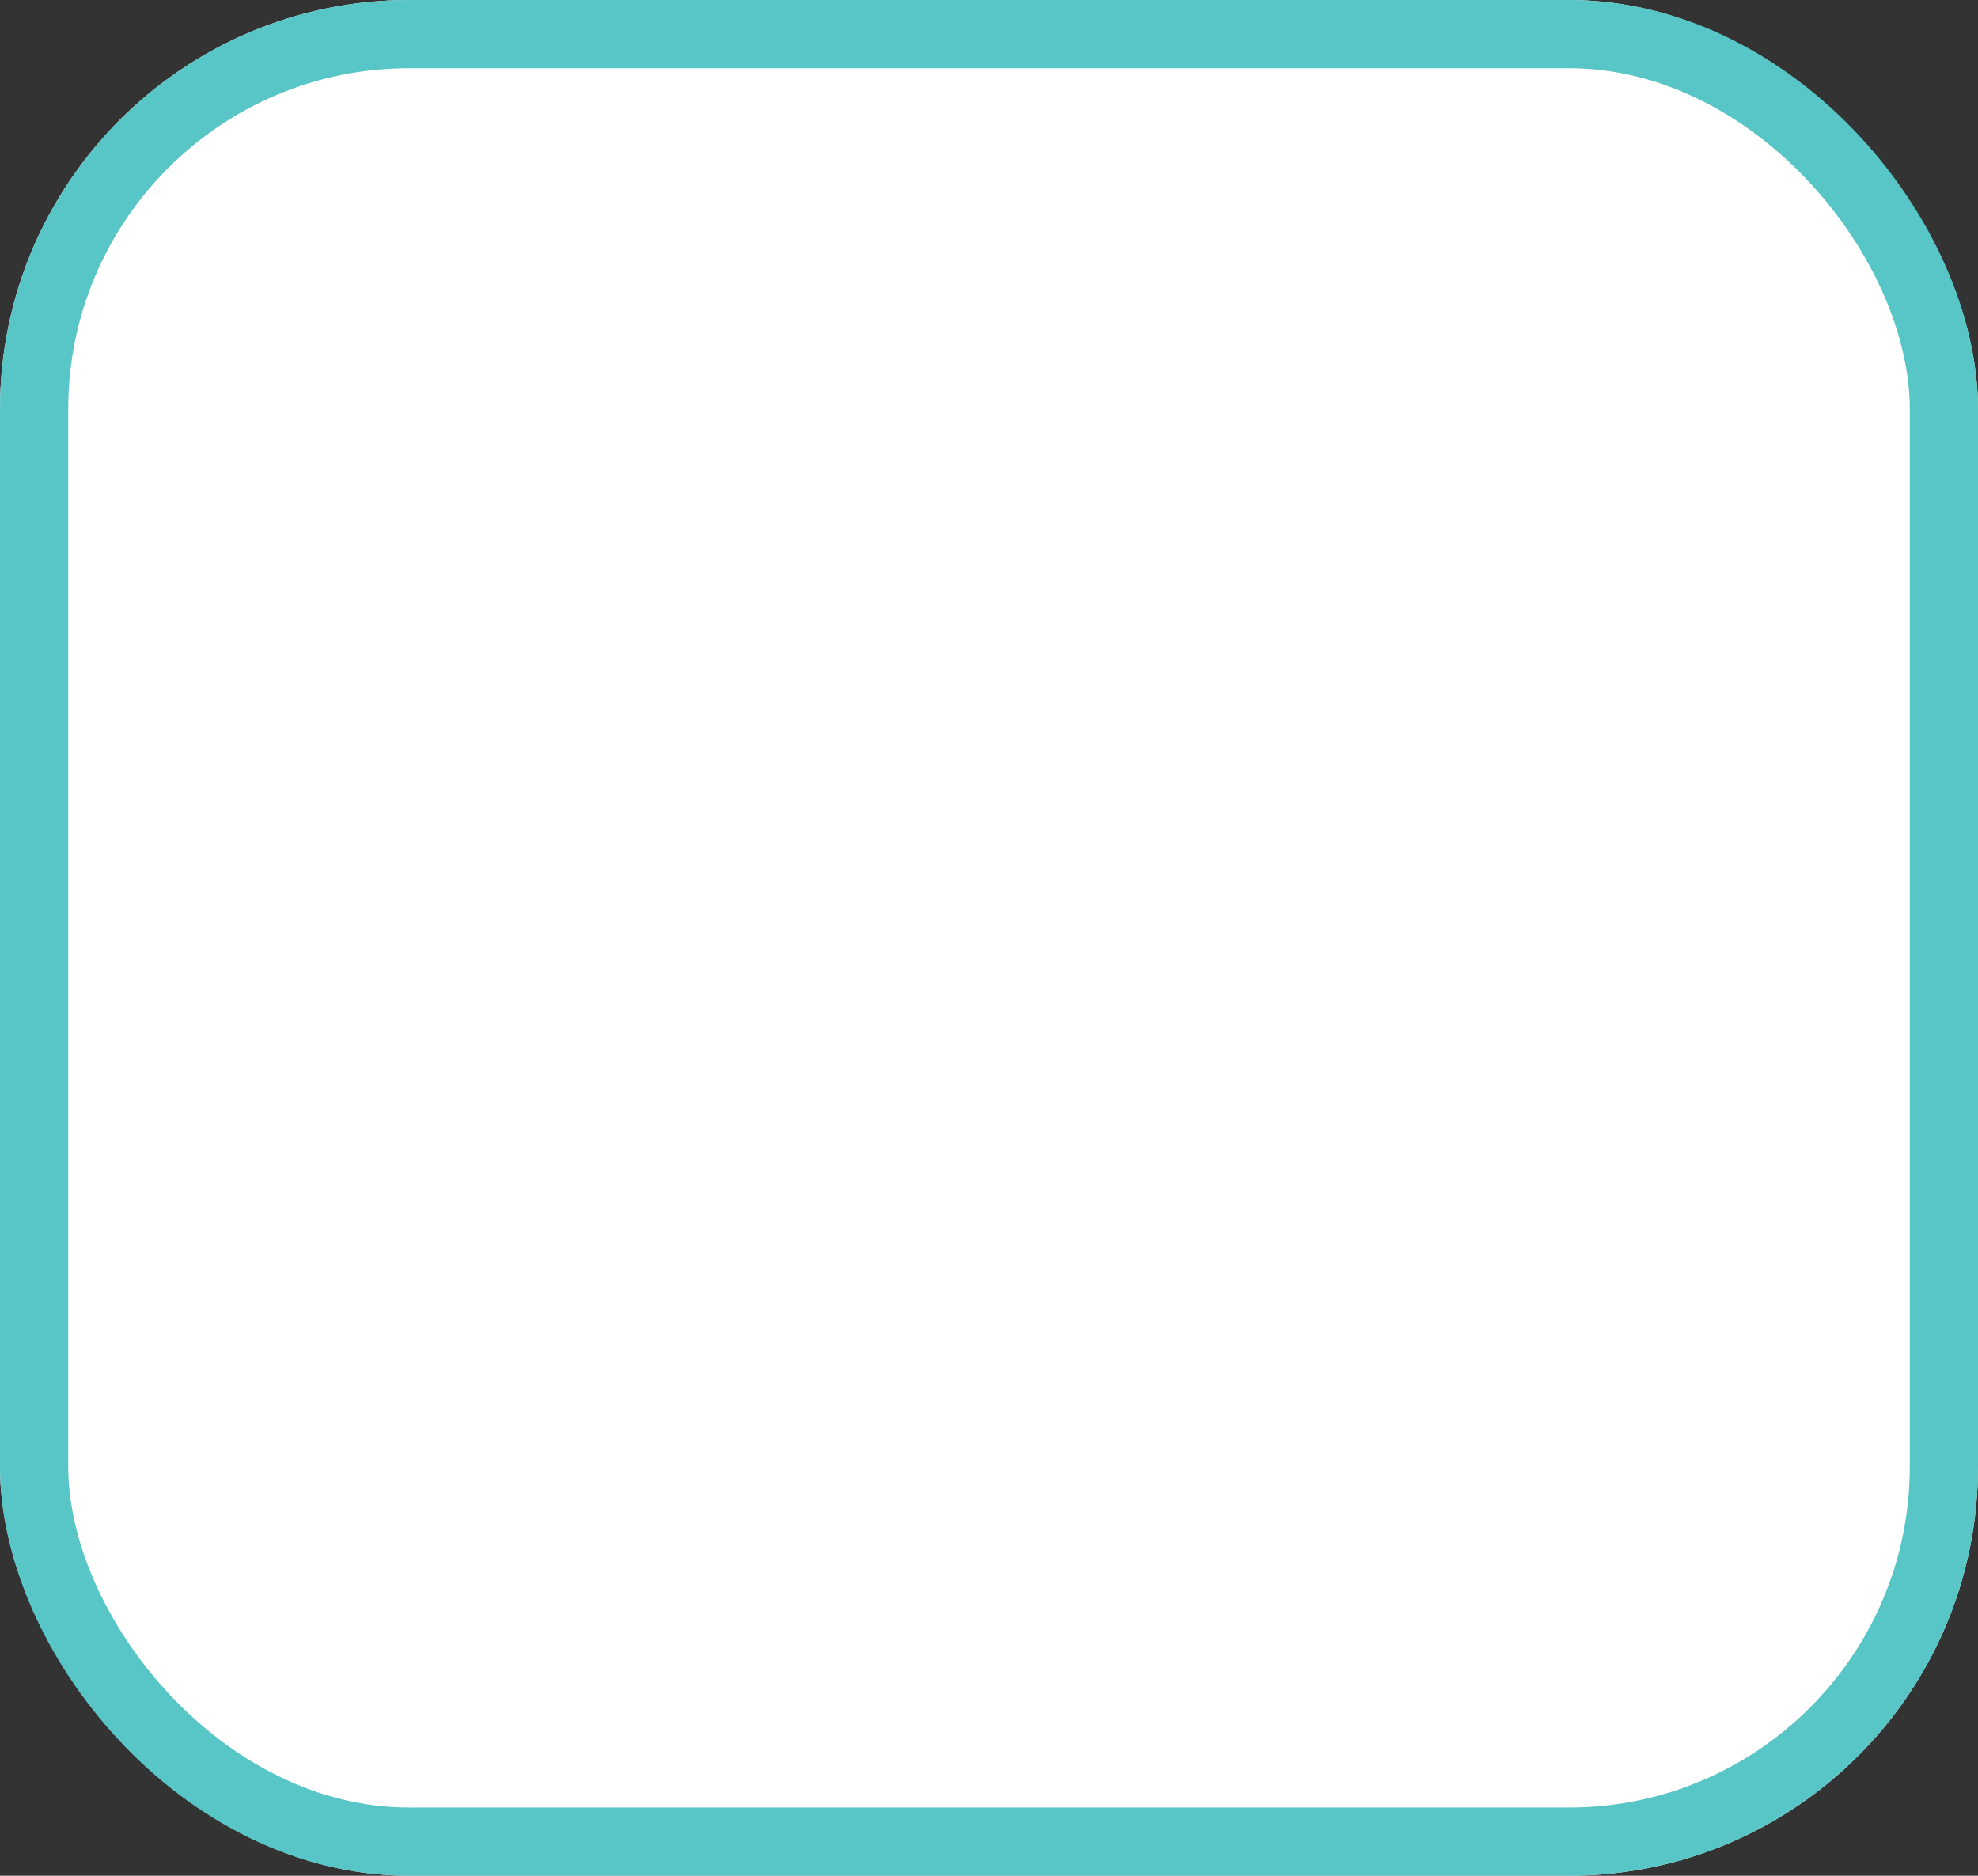 <svg xmlns="http://www.w3.org/2000/svg" width="58" height="55" viewBox="0 0 58 55">
  <rect x="0" y="0" width="58" height="55" fill="#333333" stroke="none"/>
  <g id="Rectangle_4" data-name="Rectangle 4" fill="#fff" stroke="#58c5c7" stroke-width="2">
    <rect width="58" height="55" rx="12" stroke="none"/>
    <rect x="1" y="1" width="56" height="53" rx="11" fill="none"/>
  </g>
</svg>
